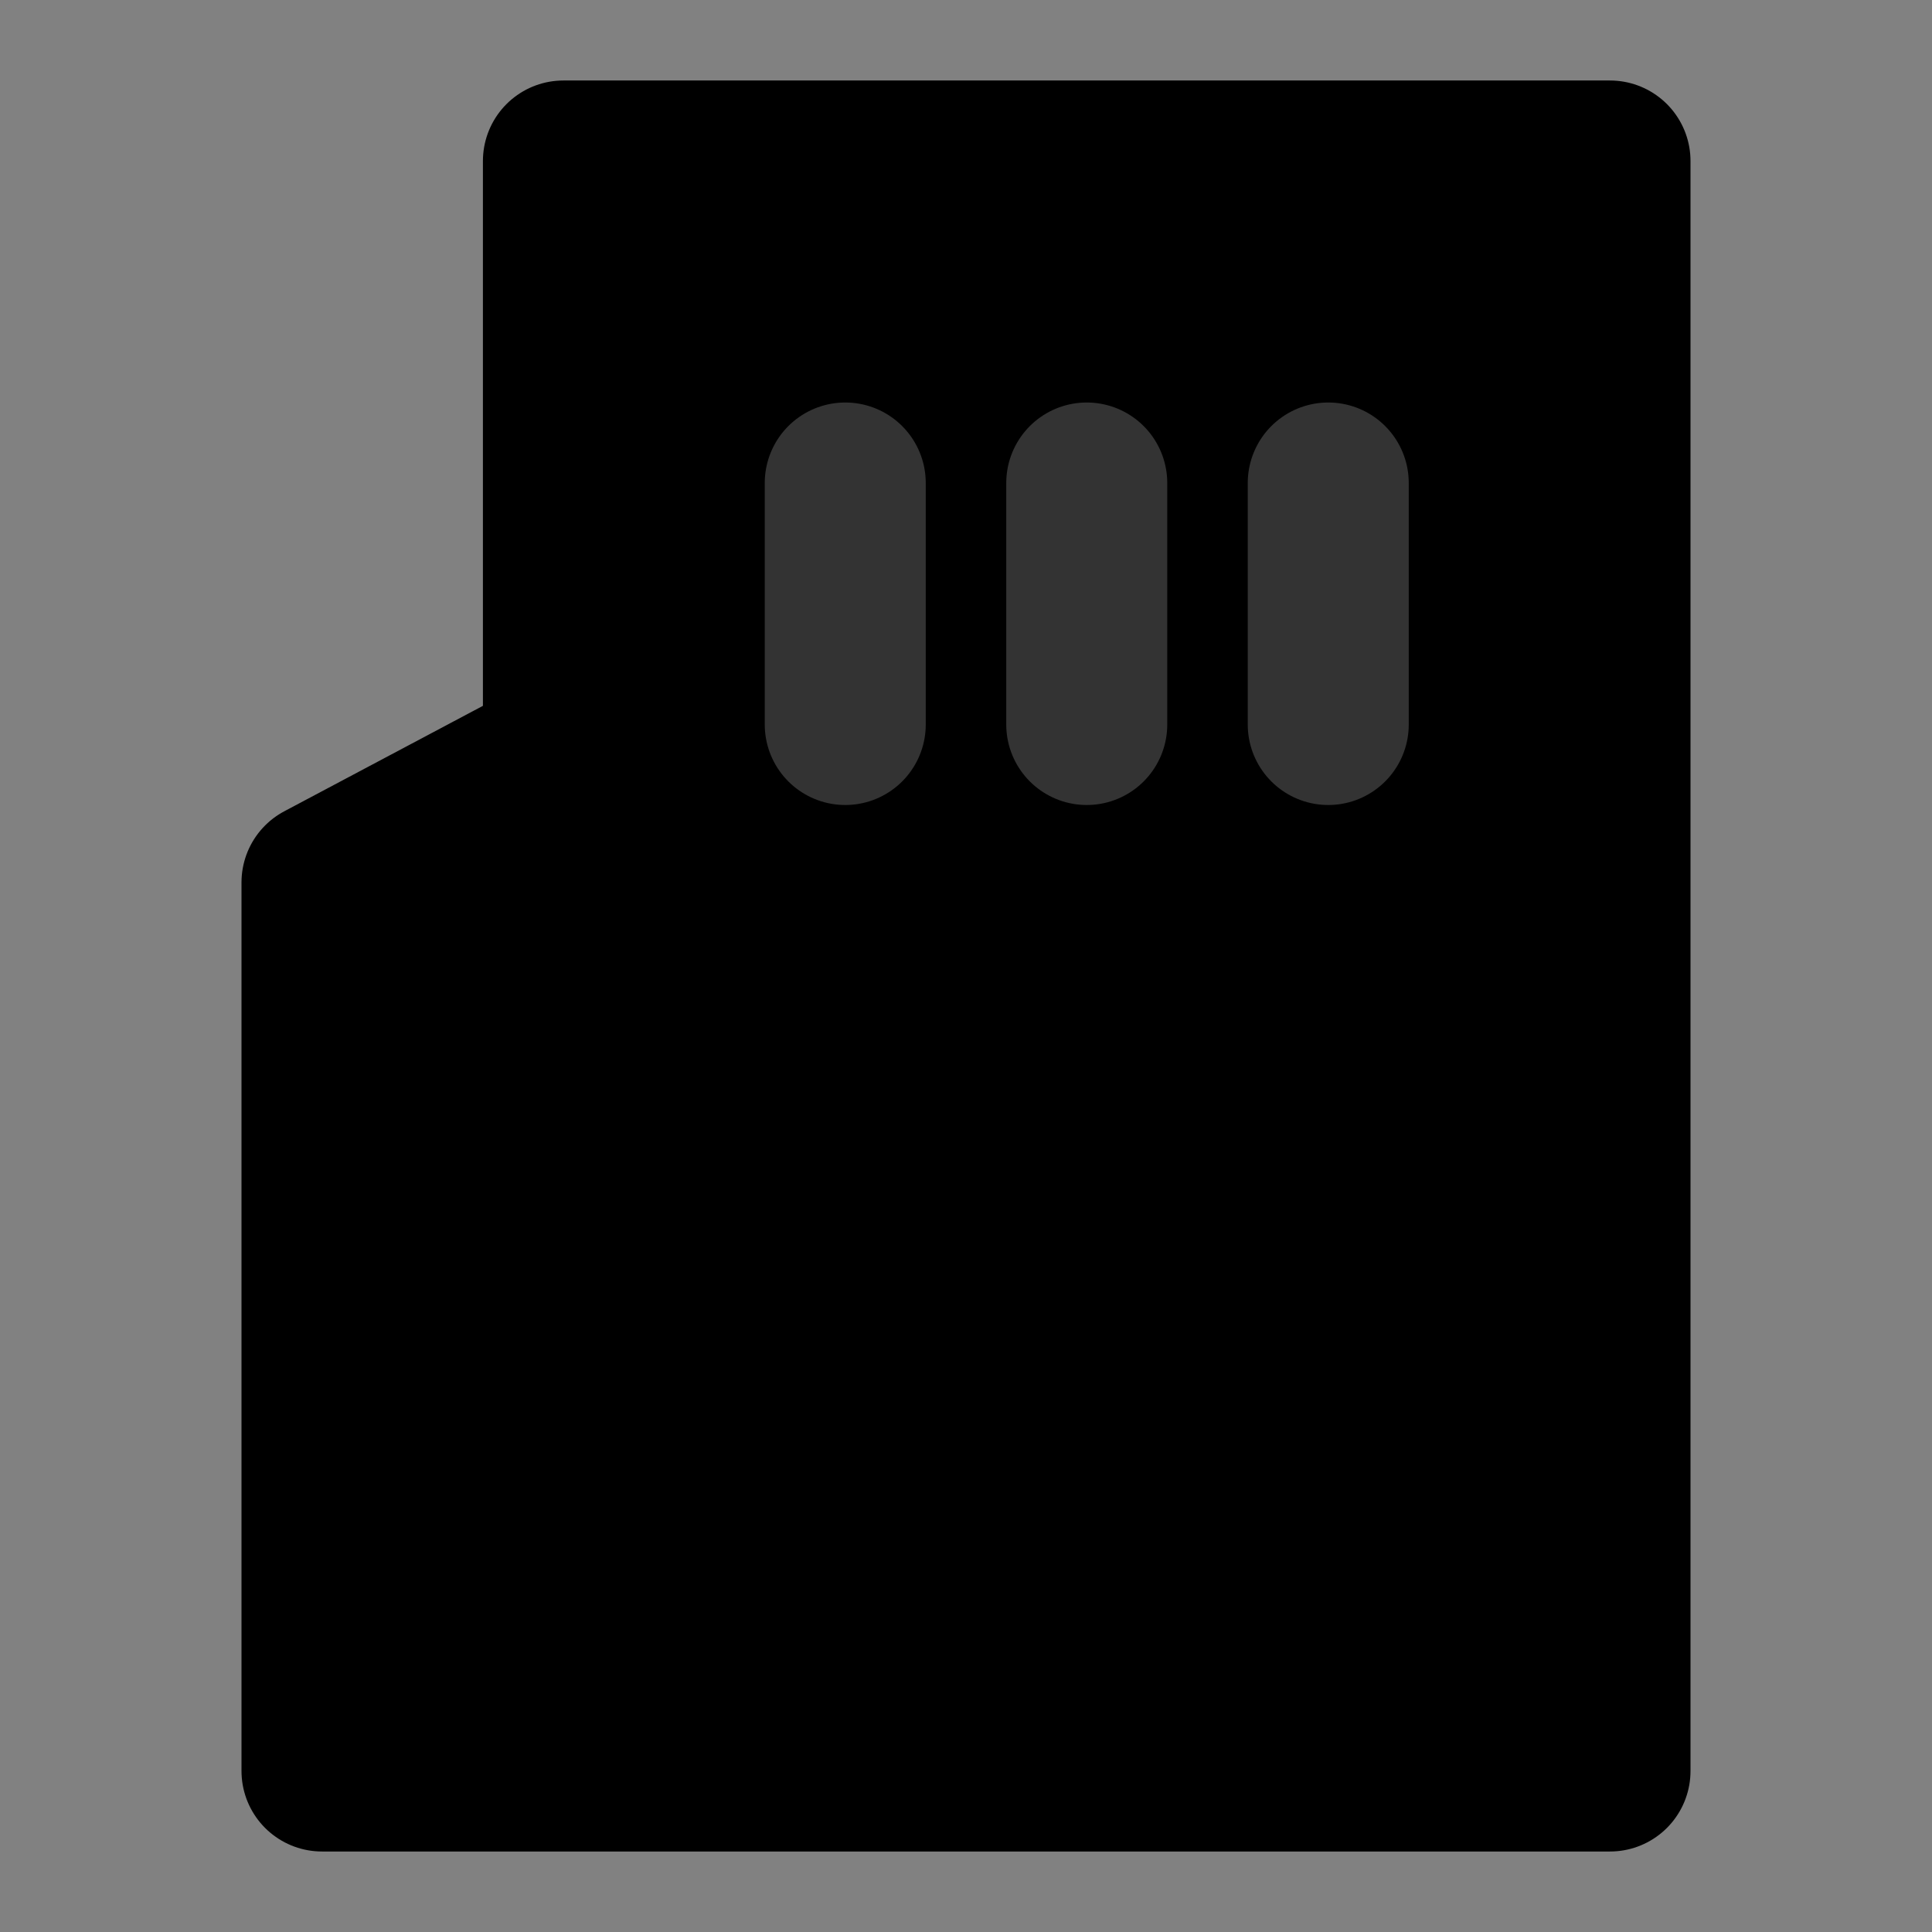 <svg width="48" height="48" viewBox="0 0 48 48" fill="none" xmlns="http://www.w3.org/2000/svg">
<rect x="0" y="0" width="48" height="48" fill="#808080" stroke="none"/>
<rect width="48" height="48" fill="white" fill-opacity="0.01"/>
<path fill-rule="evenodd" clip-rule="evenodd" d="M13.998 18.739L8 21.923V44H40V4H13.998V18.739Z" fill="null" stroke="black" stroke-width="4" stroke-linejoin="round"/>
<path d="M21 12V18" stroke="#333" stroke-width="4" stroke-linecap="round"/>
<path d="M33 12V18" stroke="#333" stroke-width="4" stroke-linecap="round"/>
<path d="M27 12V18" stroke="#333" stroke-width="4" stroke-linecap="round"/>
</svg>
